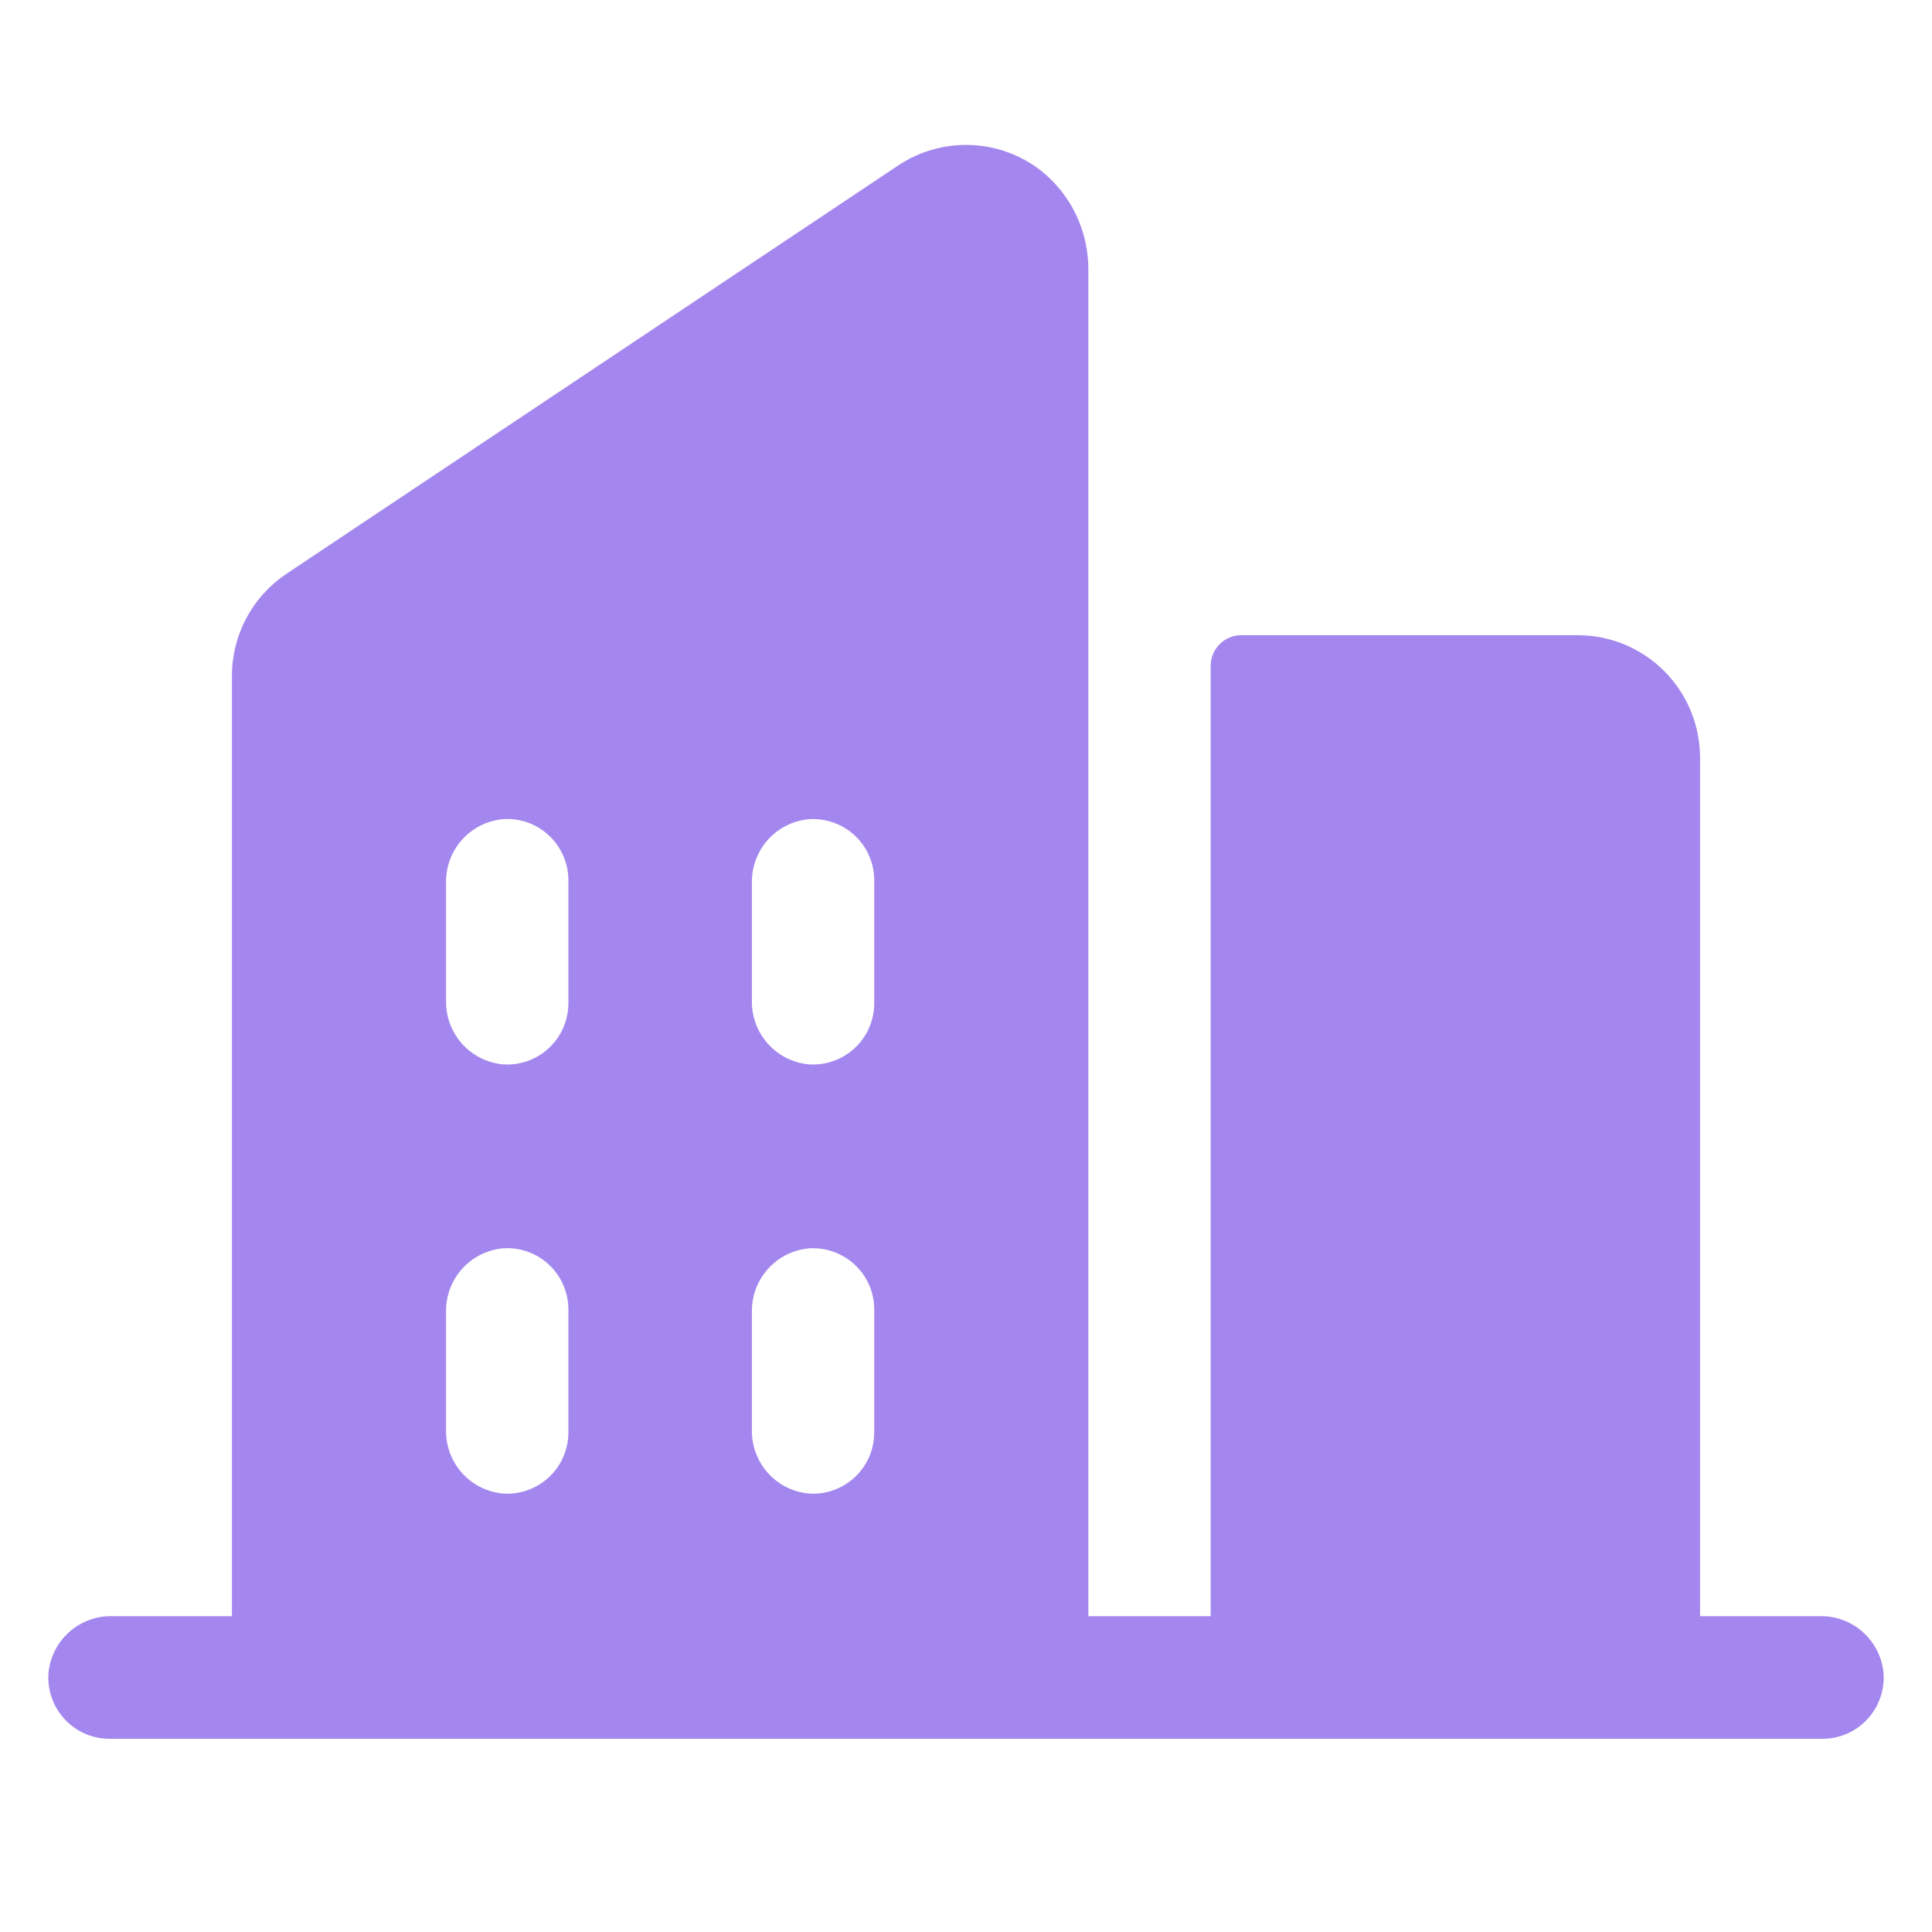 <svg width="40" height="40" viewBox="0 0 40 40" fill="none" xmlns="http://www.w3.org/2000/svg">
<path d="M37.688 33.461H35.198V15.69C35.198 15.016 34.931 14.37 34.456 13.894C33.981 13.418 33.337 13.151 32.665 13.151H25.699C25.531 13.151 25.37 13.218 25.251 13.337C25.133 13.456 25.066 13.617 25.066 13.786V33.461H22.533V5.599C22.537 5.204 22.451 4.813 22.283 4.455C22.114 4.098 21.866 3.784 21.558 3.537C21.138 3.209 20.626 3.021 20.094 3.002C19.562 2.982 19.037 3.131 18.594 3.427L5.929 11.881C5.582 12.114 5.297 12.428 5.101 12.798C4.904 13.167 4.801 13.579 4.802 13.998V33.461H2.312C1.985 33.456 1.668 33.576 1.425 33.796C1.182 34.016 1.031 34.32 1.003 34.647C0.991 34.82 1.016 34.994 1.074 35.158C1.132 35.322 1.224 35.472 1.343 35.599C1.461 35.726 1.605 35.827 1.764 35.896C1.924 35.965 2.096 36 2.269 36H37.731C37.904 36 38.076 35.965 38.236 35.896C38.395 35.827 38.538 35.726 38.657 35.599C38.776 35.472 38.867 35.322 38.926 35.158C38.984 34.994 39.009 34.82 38.997 34.647C38.969 34.32 38.818 34.016 38.575 33.796C38.332 33.576 38.015 33.456 37.688 33.461ZM11.768 29.653C11.768 29.827 11.733 29.999 11.664 30.159C11.595 30.319 11.494 30.463 11.368 30.582C11.241 30.701 11.091 30.792 10.928 30.851C10.764 30.91 10.591 30.934 10.418 30.922C10.091 30.894 9.788 30.743 9.568 30.499C9.349 30.255 9.23 29.937 9.235 29.609V27.157C9.23 26.829 9.35 26.512 9.569 26.268C9.789 26.025 10.091 25.874 10.418 25.845C10.591 25.833 10.764 25.858 10.928 25.916C11.091 25.975 11.241 26.066 11.368 26.186C11.494 26.305 11.595 26.448 11.664 26.608C11.733 26.768 11.768 26.94 11.768 27.114V29.653ZM11.768 20.767C11.768 20.941 11.733 21.113 11.664 21.273C11.595 21.433 11.494 21.577 11.368 21.696C11.241 21.815 11.091 21.907 10.928 21.965C10.764 22.024 10.591 22.048 10.418 22.037C10.091 22.008 9.788 21.856 9.569 21.613C9.349 21.369 9.23 21.051 9.235 20.723V18.271C9.23 17.943 9.35 17.626 9.569 17.382C9.789 17.139 10.091 16.988 10.418 16.959C10.591 16.947 10.764 16.972 10.928 17.03C11.091 17.089 11.241 17.181 11.368 17.3C11.494 17.419 11.595 17.563 11.664 17.722C11.733 17.882 11.768 18.054 11.768 18.228V20.767ZM18.1 29.653C18.101 29.827 18.065 29.999 17.997 30.159C17.928 30.319 17.827 30.463 17.7 30.582C17.573 30.701 17.424 30.792 17.26 30.851C17.097 30.91 16.923 30.934 16.75 30.922C16.424 30.894 16.121 30.743 15.902 30.5C15.682 30.257 15.563 29.939 15.567 29.612V27.157C15.563 26.829 15.683 26.512 15.902 26.269C16.121 26.026 16.424 25.875 16.75 25.846C16.923 25.835 17.097 25.859 17.26 25.918C17.424 25.976 17.573 26.068 17.7 26.187C17.827 26.306 17.928 26.45 17.997 26.61C18.065 26.77 18.101 26.942 18.1 27.116V29.653ZM18.1 20.767C18.101 20.941 18.065 21.113 17.997 21.273C17.928 21.433 17.827 21.577 17.7 21.696C17.573 21.815 17.424 21.907 17.26 21.965C17.097 22.024 16.923 22.048 16.75 22.037C16.424 22.008 16.121 21.857 15.902 21.614C15.683 21.371 15.563 21.054 15.567 20.726V18.271C15.563 17.944 15.683 17.626 15.902 17.383C16.121 17.14 16.424 16.989 16.75 16.96C16.923 16.949 17.097 16.973 17.26 17.032C17.424 17.09 17.573 17.182 17.7 17.301C17.827 17.42 17.928 17.564 17.997 17.724C18.065 17.884 18.101 18.056 18.1 18.23V20.767Z" fill="#A387EE"/>
</svg>
